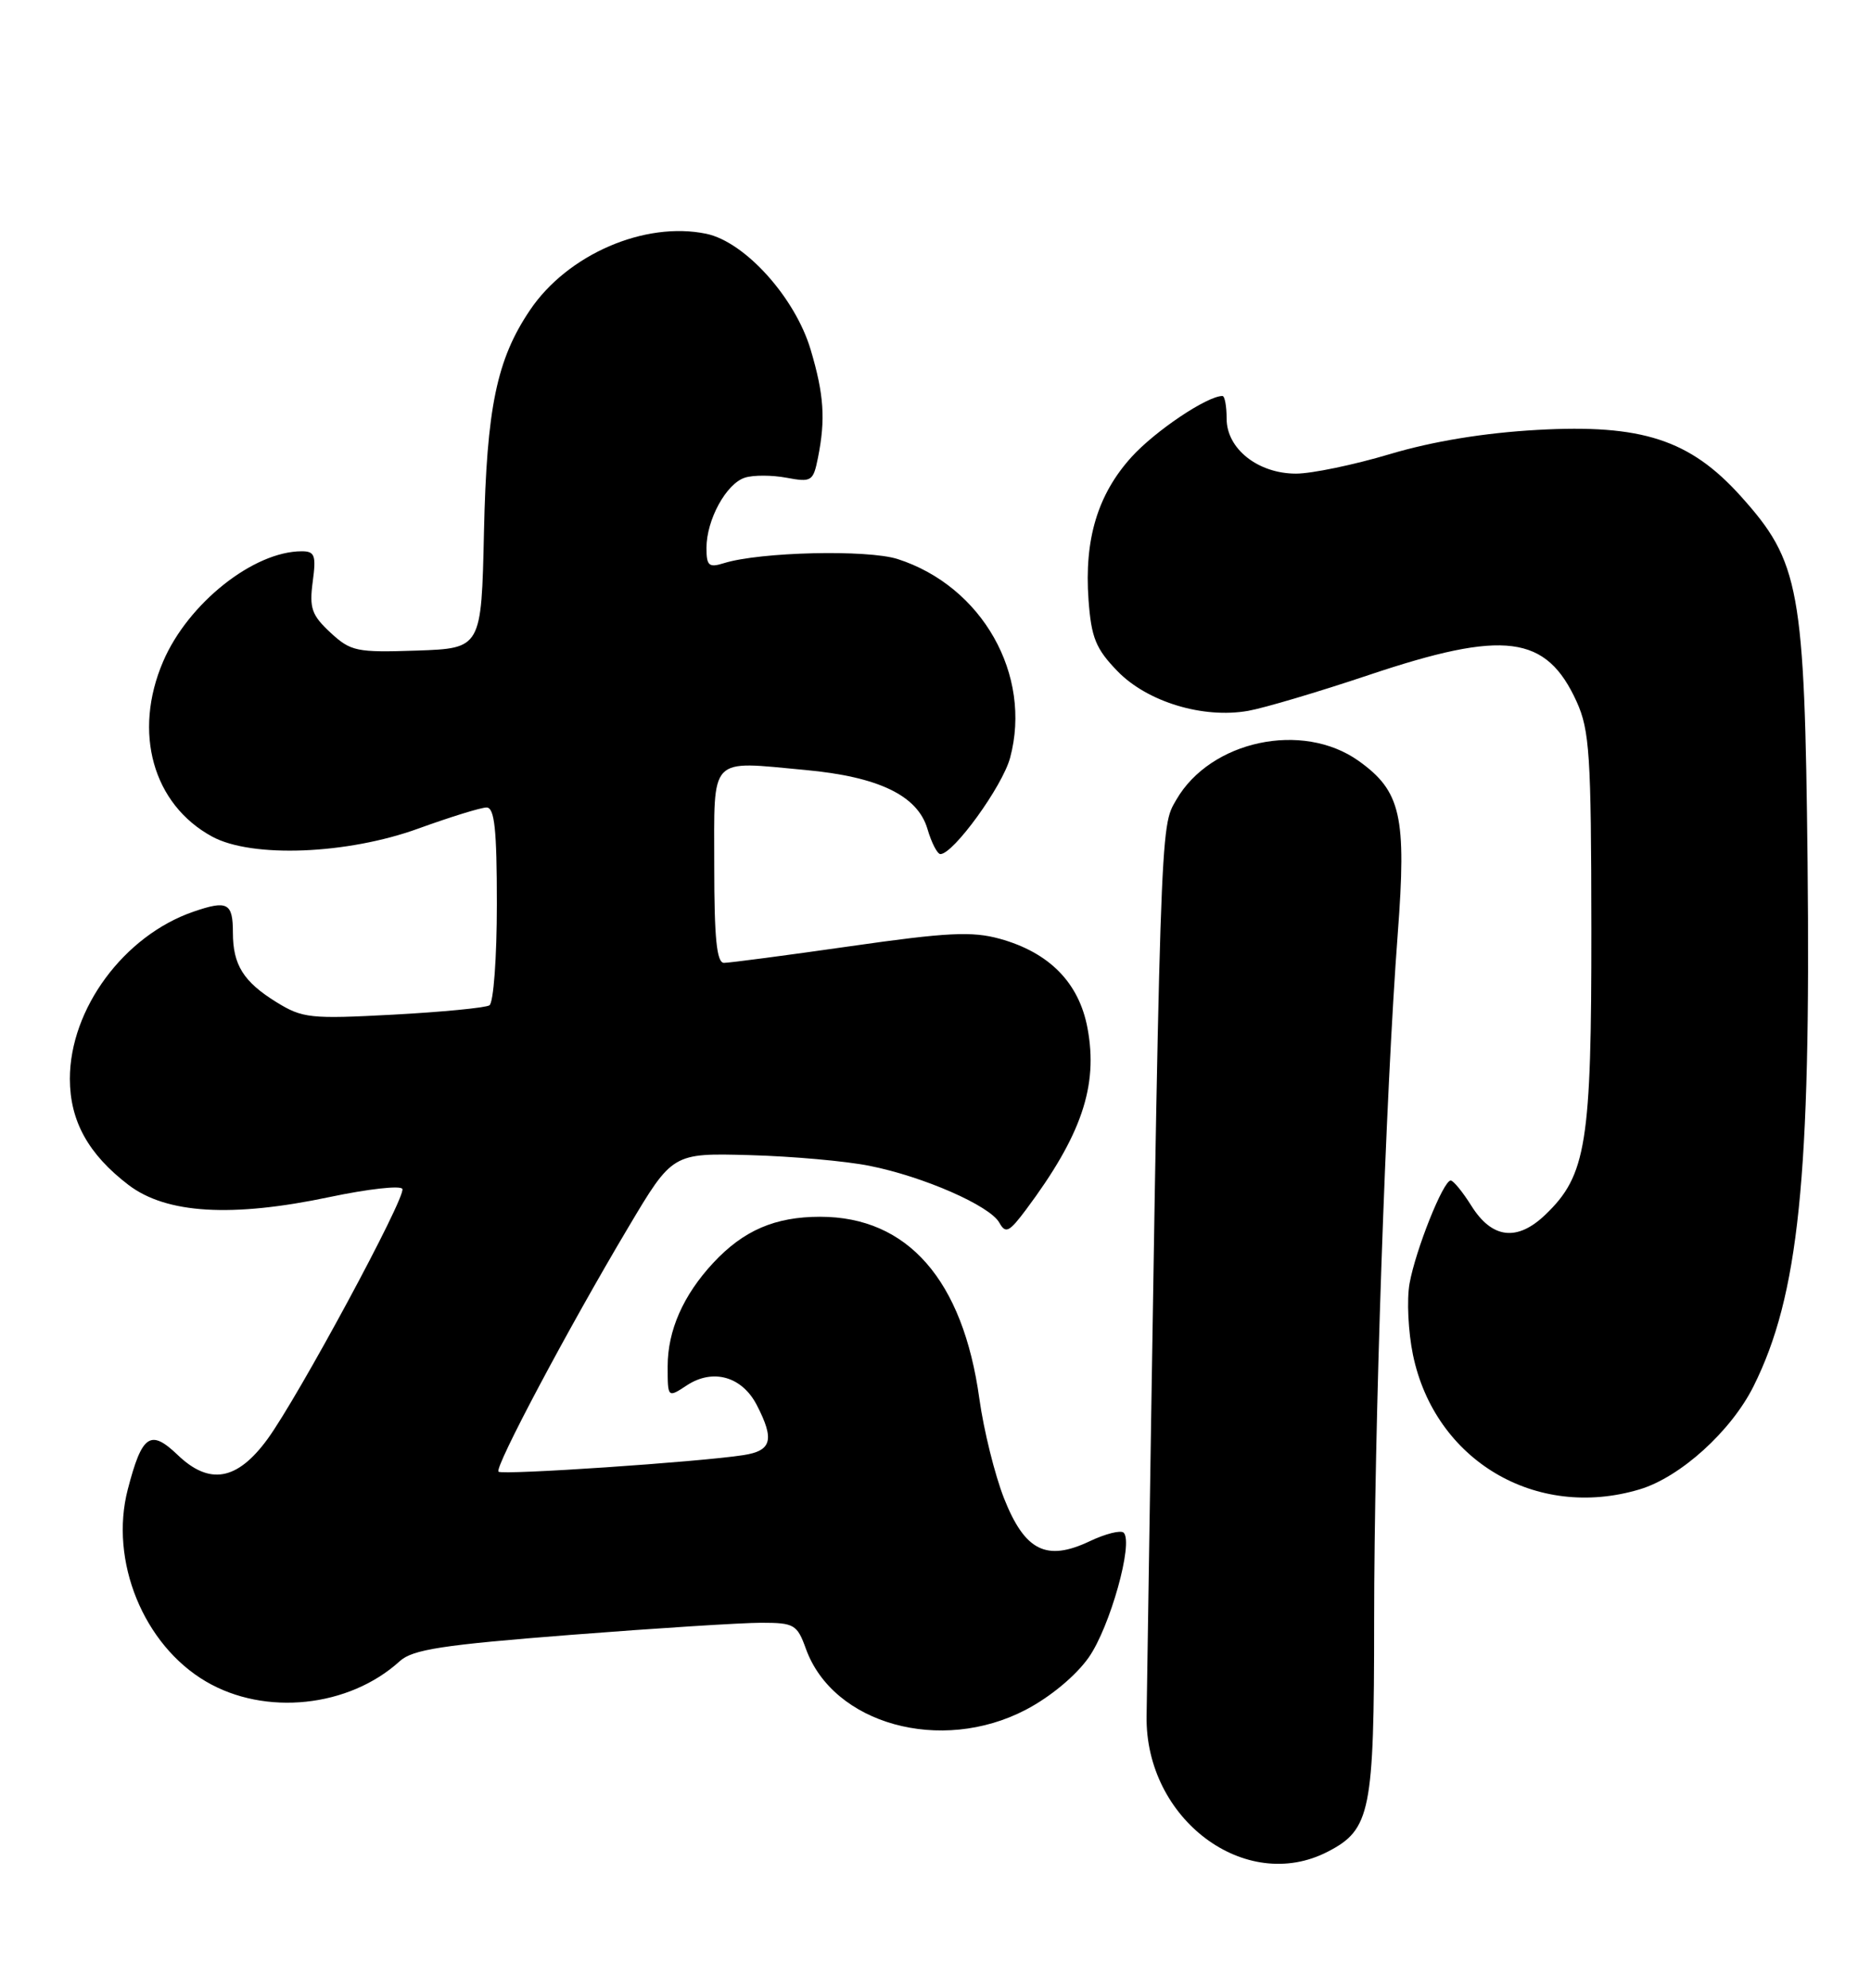 <?xml version="1.0" encoding="UTF-8" standalone="no"?>
<!DOCTYPE svg PUBLIC "-//W3C//DTD SVG 1.1//EN" "http://www.w3.org/Graphics/SVG/1.1/DTD/svg11.dtd" >
<svg xmlns="http://www.w3.org/2000/svg" xmlns:xlink="http://www.w3.org/1999/xlink" version="1.1" viewBox="0 0 241 256">
 <g >
 <path fill="currentColor"
d=" M 171.03 238.48 C 176.54 235.63 177.00 233.36 177.00 208.80 C 177.00 184.09 178.49 140.68 180.04 120.27 C 181.19 105.10 180.46 101.89 174.99 97.99 C 167.76 92.85 155.93 95.38 151.52 103.00 C 149.40 106.68 149.47 104.42 147.69 221.02 C 147.49 234.29 160.42 243.97 171.03 238.48 Z  M 132.12 220.21 C 135.30 218.55 138.59 215.81 140.24 213.46 C 142.98 209.55 146.02 198.69 144.74 197.40 C 144.37 197.04 142.40 197.53 140.36 198.50 C 134.79 201.14 132.01 199.75 129.33 192.98 C 128.14 189.96 126.71 184.19 126.15 180.15 C 124.04 164.85 116.92 156.71 105.64 156.71 C 99.82 156.71 95.76 158.47 91.86 162.66 C 88.00 166.82 86.00 171.36 86.00 175.97 C 86.00 180.05 86.00 180.05 88.49 178.41 C 91.84 176.22 95.58 177.28 97.48 180.96 C 99.79 185.43 99.41 186.85 95.75 187.41 C 90.11 188.29 64.67 190.01 64.21 189.54 C 63.67 189.00 73.17 171.11 80.91 158.11 C 86.62 148.50 86.62 148.50 96.56 148.77 C 102.03 148.92 108.97 149.54 112.00 150.15 C 118.94 151.53 127.50 155.28 128.72 157.47 C 129.53 158.92 129.98 158.70 132.14 155.82 C 139.32 146.21 141.47 139.86 140.08 132.42 C 138.99 126.57 135.17 122.68 128.79 120.91 C 125.21 119.92 122.01 120.08 109.50 121.87 C 101.25 123.05 93.94 124.01 93.25 124.01 C 92.32 124.00 92.00 120.84 92.00 111.57 C 92.00 97.17 91.20 98.01 103.75 99.17 C 113.18 100.04 118.19 102.46 119.46 106.75 C 119.98 108.54 120.74 110.00 121.13 110.00 C 122.80 110.00 129.12 101.28 130.11 97.60 C 132.98 86.92 126.51 75.50 115.62 72.00 C 111.73 70.76 97.90 71.08 93.25 72.53 C 91.30 73.14 91.00 72.87 91.00 70.57 C 91.00 66.94 93.55 62.28 95.95 61.52 C 97.03 61.17 99.44 61.18 101.31 61.53 C 104.53 62.13 104.75 61.99 105.36 58.96 C 106.35 54.00 106.14 50.82 104.42 45.04 C 102.42 38.32 95.97 31.16 90.98 30.11 C 83.06 28.46 73.09 32.77 68.26 39.95 C 63.98 46.29 62.69 52.52 62.34 68.50 C 62.01 83.50 62.01 83.50 53.69 83.79 C 45.92 84.05 45.19 83.90 42.56 81.47 C 40.15 79.23 39.83 78.32 40.28 74.93 C 40.74 71.53 40.55 71.00 38.87 71.00 C 32.67 71.00 24.23 77.70 21.02 85.18 C 17.09 94.32 19.69 103.60 27.33 107.75 C 32.45 110.53 44.75 110.04 53.92 106.70 C 58.01 105.22 61.95 104.00 62.67 104.00 C 63.70 104.00 64.00 106.78 64.00 116.44 C 64.00 123.31 63.57 129.15 63.04 129.48 C 62.51 129.80 56.93 130.34 50.65 130.68 C 39.98 131.25 38.97 131.15 35.59 129.06 C 31.36 126.44 30.00 124.27 30.00 120.12 C 30.00 116.28 29.30 115.91 24.91 117.42 C 15.97 120.50 9.00 129.93 9.00 138.95 C 9.01 144.38 11.37 148.65 16.55 152.61 C 21.43 156.33 29.87 156.83 42.50 154.16 C 47.45 153.12 51.65 152.65 51.83 153.13 C 52.27 154.26 38.42 179.91 34.46 185.34 C 30.55 190.69 26.98 191.32 22.88 187.38 C 19.37 184.02 18.29 184.77 16.46 191.82 C 14.07 201.02 18.48 211.85 26.54 216.57 C 34.15 221.04 44.96 219.90 51.50 213.94 C 53.15 212.44 56.99 211.85 73.50 210.56 C 84.50 209.70 95.55 209.00 98.05 209.00 C 102.30 209.00 102.68 209.22 103.81 212.36 C 107.32 222.06 121.20 225.91 132.12 220.21 Z  M 211.19 191.82 C 216.44 190.25 222.98 184.33 225.87 178.54 C 231.69 166.89 233.26 151.63 232.83 111.00 C 232.45 75.73 231.83 72.37 224.23 63.91 C 217.68 56.63 211.49 54.61 198.00 55.37 C 191.18 55.75 184.54 56.84 179.05 58.48 C 174.40 59.87 168.95 61.00 166.94 61.00 C 162.04 61.00 158.00 57.80 158.00 53.93 C 158.00 52.32 157.76 51.00 157.46 51.00 C 155.49 51.00 148.78 55.51 145.74 58.87 C 141.38 63.69 139.65 69.46 140.21 77.25 C 140.57 82.14 141.14 83.55 143.94 86.44 C 147.78 90.40 154.97 92.58 160.78 91.55 C 162.82 91.19 169.80 89.12 176.27 86.95 C 193.79 81.07 199.17 81.76 203.09 90.38 C 204.75 94.05 204.96 97.25 204.98 119.57 C 205.00 147.26 204.34 151.38 199.06 156.44 C 195.42 159.93 192.18 159.54 189.52 155.29 C 188.41 153.52 187.22 152.06 186.87 152.04 C 185.93 151.98 182.34 160.97 181.56 165.31 C 181.19 167.41 181.39 171.54 182.00 174.49 C 184.82 188.10 197.84 195.82 211.19 191.82 Z "/>
</g>
</svg>